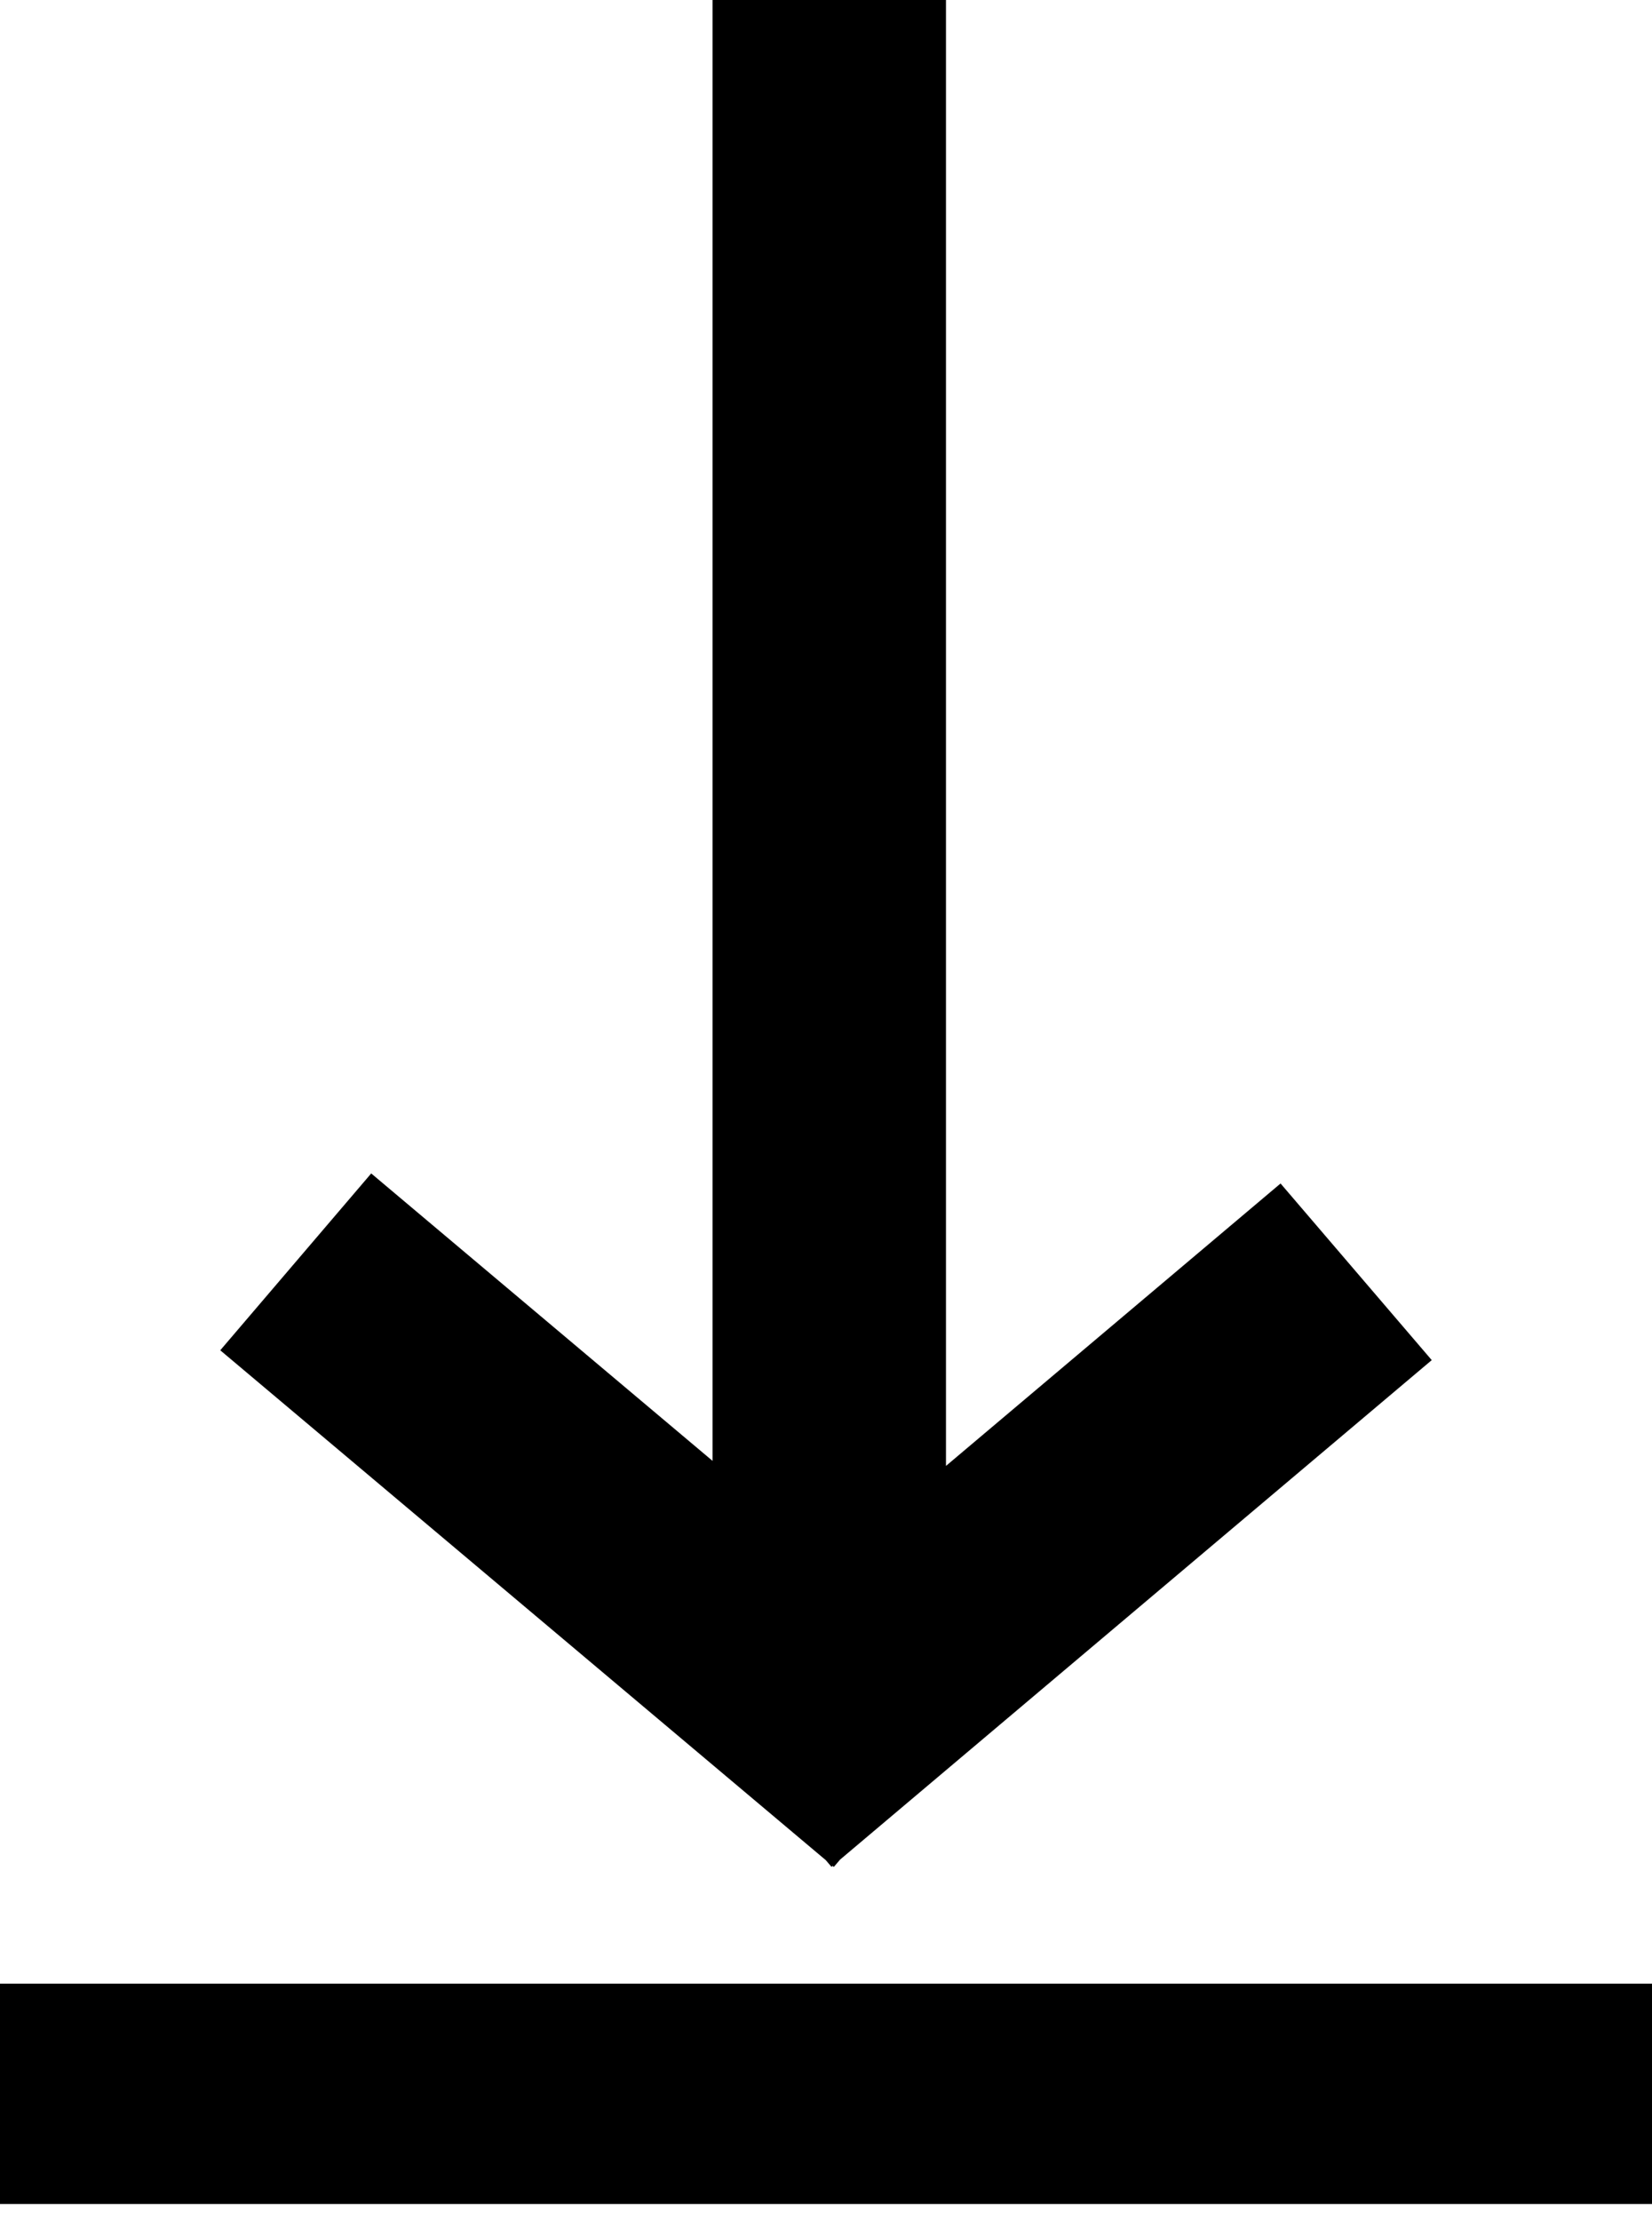 <svg width="64" height="86" viewBox="0 0 64 86" fill="none" xmlns="http://www.w3.org/2000/svg">
<g clip-path="url(#clip0)">
<path fill-rule="evenodd" clip-rule="evenodd" d="M27.605 56.561V0H36.648V56.756L49.61 45.821L55.467 52.66L32.547 71.997L32.303 72.282L32.256 72.242L32.213 72.279L31.992 72.02L8.533 52.279L14.381 45.432L27.605 56.561Z" fill="black"/>
<path fill-rule="evenodd" clip-rule="evenodd" d="M64 85.333H0V76.8H64V85.333Z" fill="black"/>
</g>
<defs>
<clipPath id="clip0">
<rect width="64" height="85.333" fill="white"/>
</clipPath>
</defs>
</svg>
